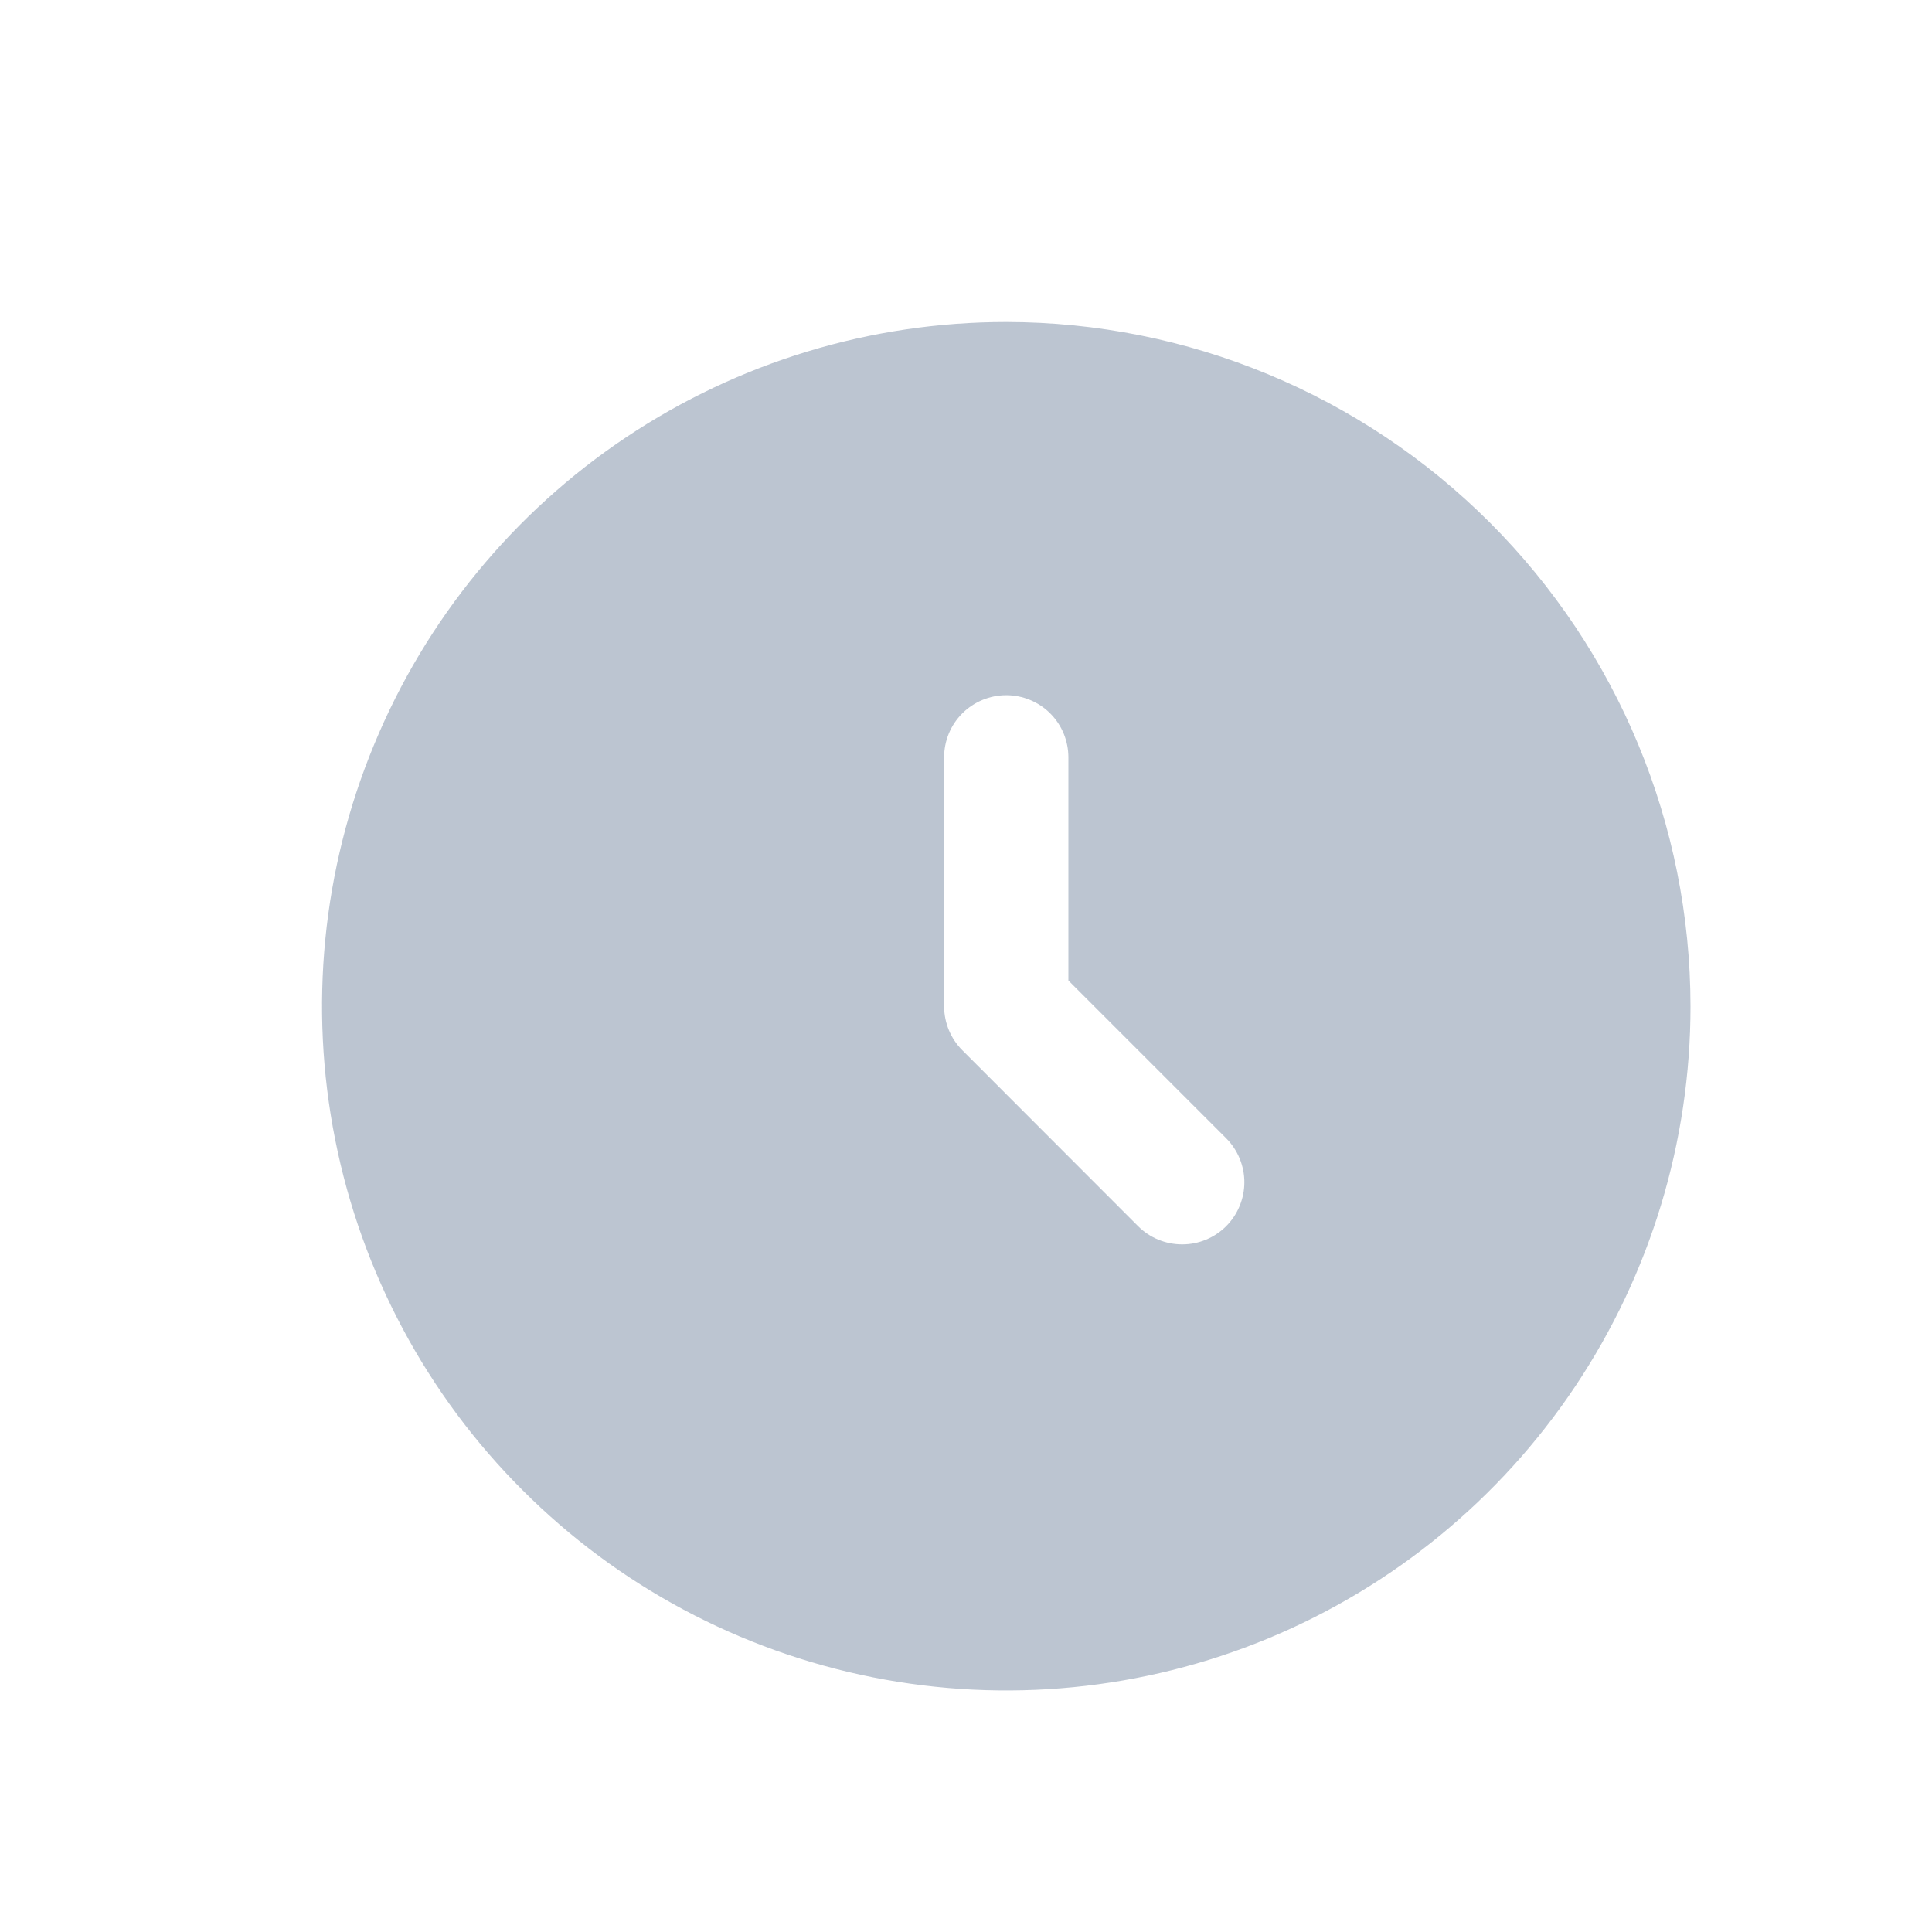 <svg width="12" height="12" viewBox="0 0 12 12" fill="none" xmlns="http://www.w3.org/2000/svg">
<path d="M6.25 2C5.409 2 4.588 2.249 3.889 2.716C3.19 3.183 2.645 3.847 2.324 4.624C2.002 5.4 1.918 6.255 2.082 7.079C2.246 7.904 2.65 8.661 3.245 9.255C3.839 9.85 4.596 10.254 5.421 10.418C6.245 10.582 7.1 10.498 7.876 10.177C8.653 9.855 9.317 9.31 9.784 8.611C10.251 7.912 10.5 7.091 10.5 6.25C10.499 5.123 10.051 4.043 9.254 3.246C8.457 2.449 7.377 2.001 6.25 2ZM7.616 7.616C7.543 7.689 7.445 7.729 7.343 7.729C7.24 7.729 7.142 7.689 7.069 7.616L5.977 6.523C5.905 6.451 5.865 6.354 5.864 6.252L5.864 6.25V4.705C5.864 4.602 5.904 4.504 5.977 4.431C6.049 4.359 6.148 4.318 6.25 4.318C6.352 4.318 6.451 4.359 6.523 4.431C6.596 4.504 6.636 4.602 6.636 4.705V6.09L7.616 7.07C7.688 7.142 7.729 7.241 7.729 7.343C7.729 7.445 7.688 7.544 7.616 7.616Z" fill="#6C7F9A" fill-opacity="0.45"/>
</svg>
